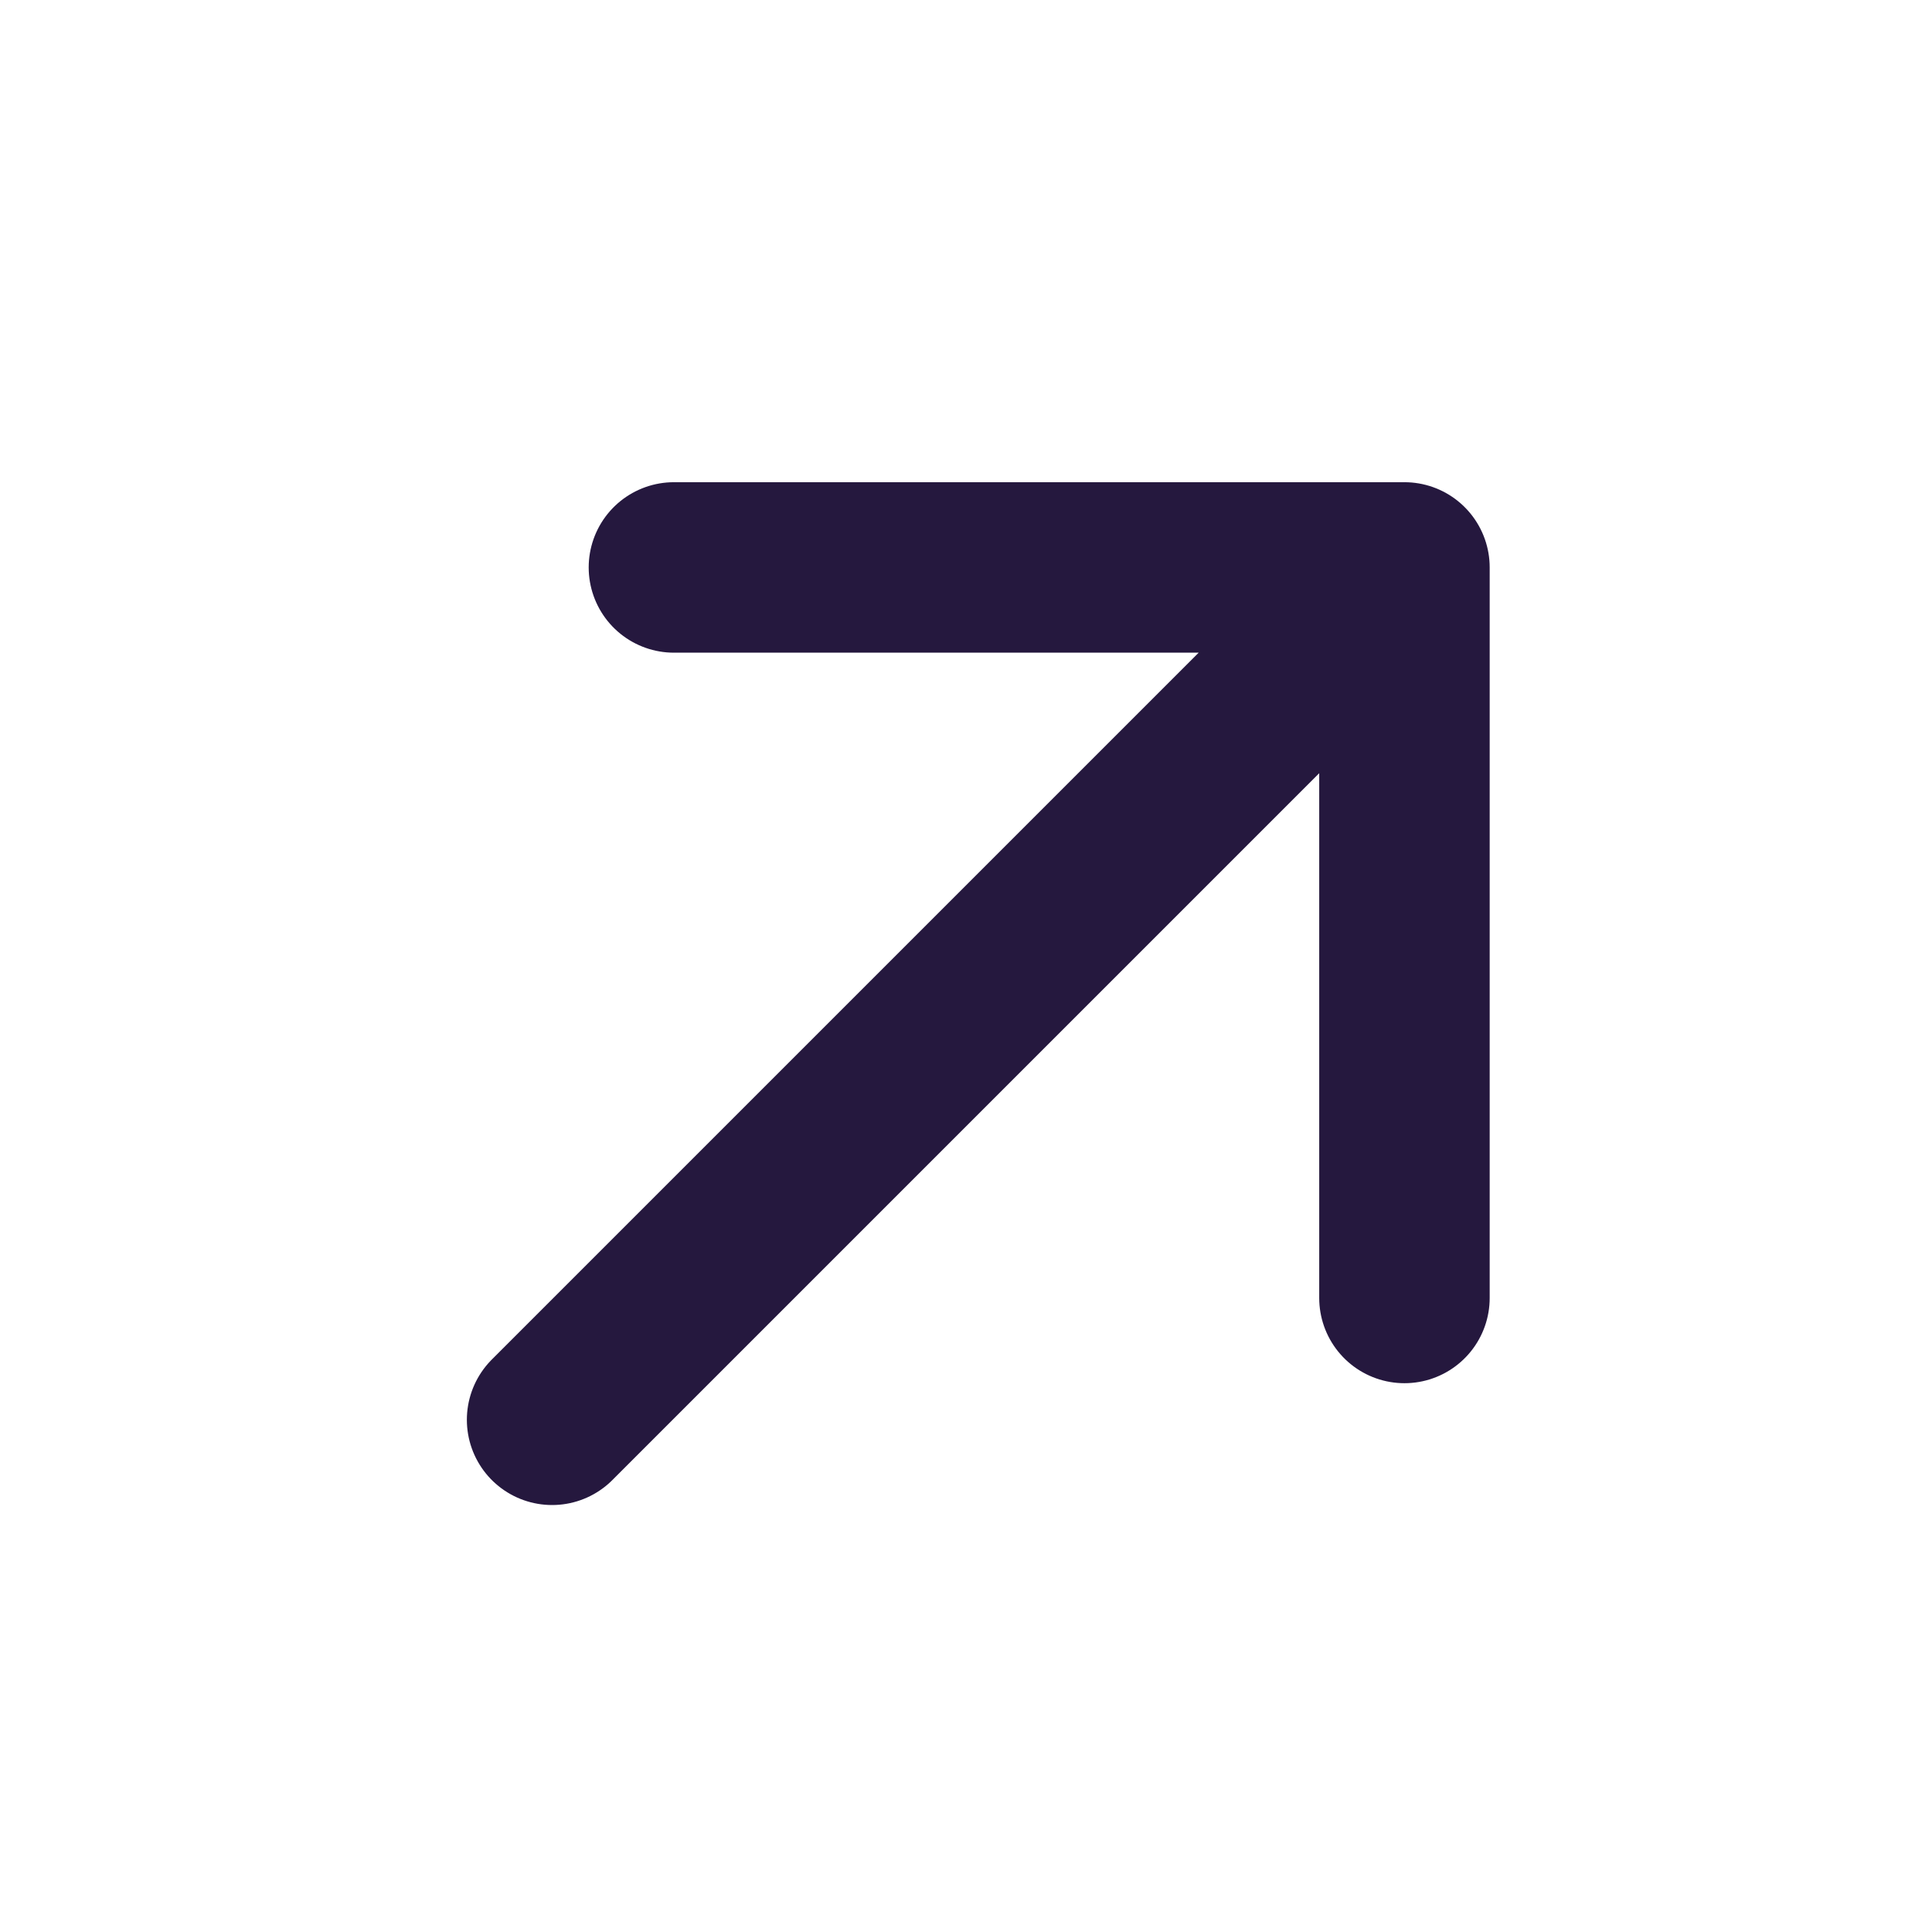 <svg width="17" height="17" viewBox="0 0 17 17" fill="none" xmlns="http://www.w3.org/2000/svg">
<path d="M5.93 4.993H12.358M12.358 4.993V11.421M12.358 4.993L4.858 12.493" stroke="#25183E" stroke-width="1.5" stroke-linecap="round" stroke-linejoin="round"/>
</svg>
